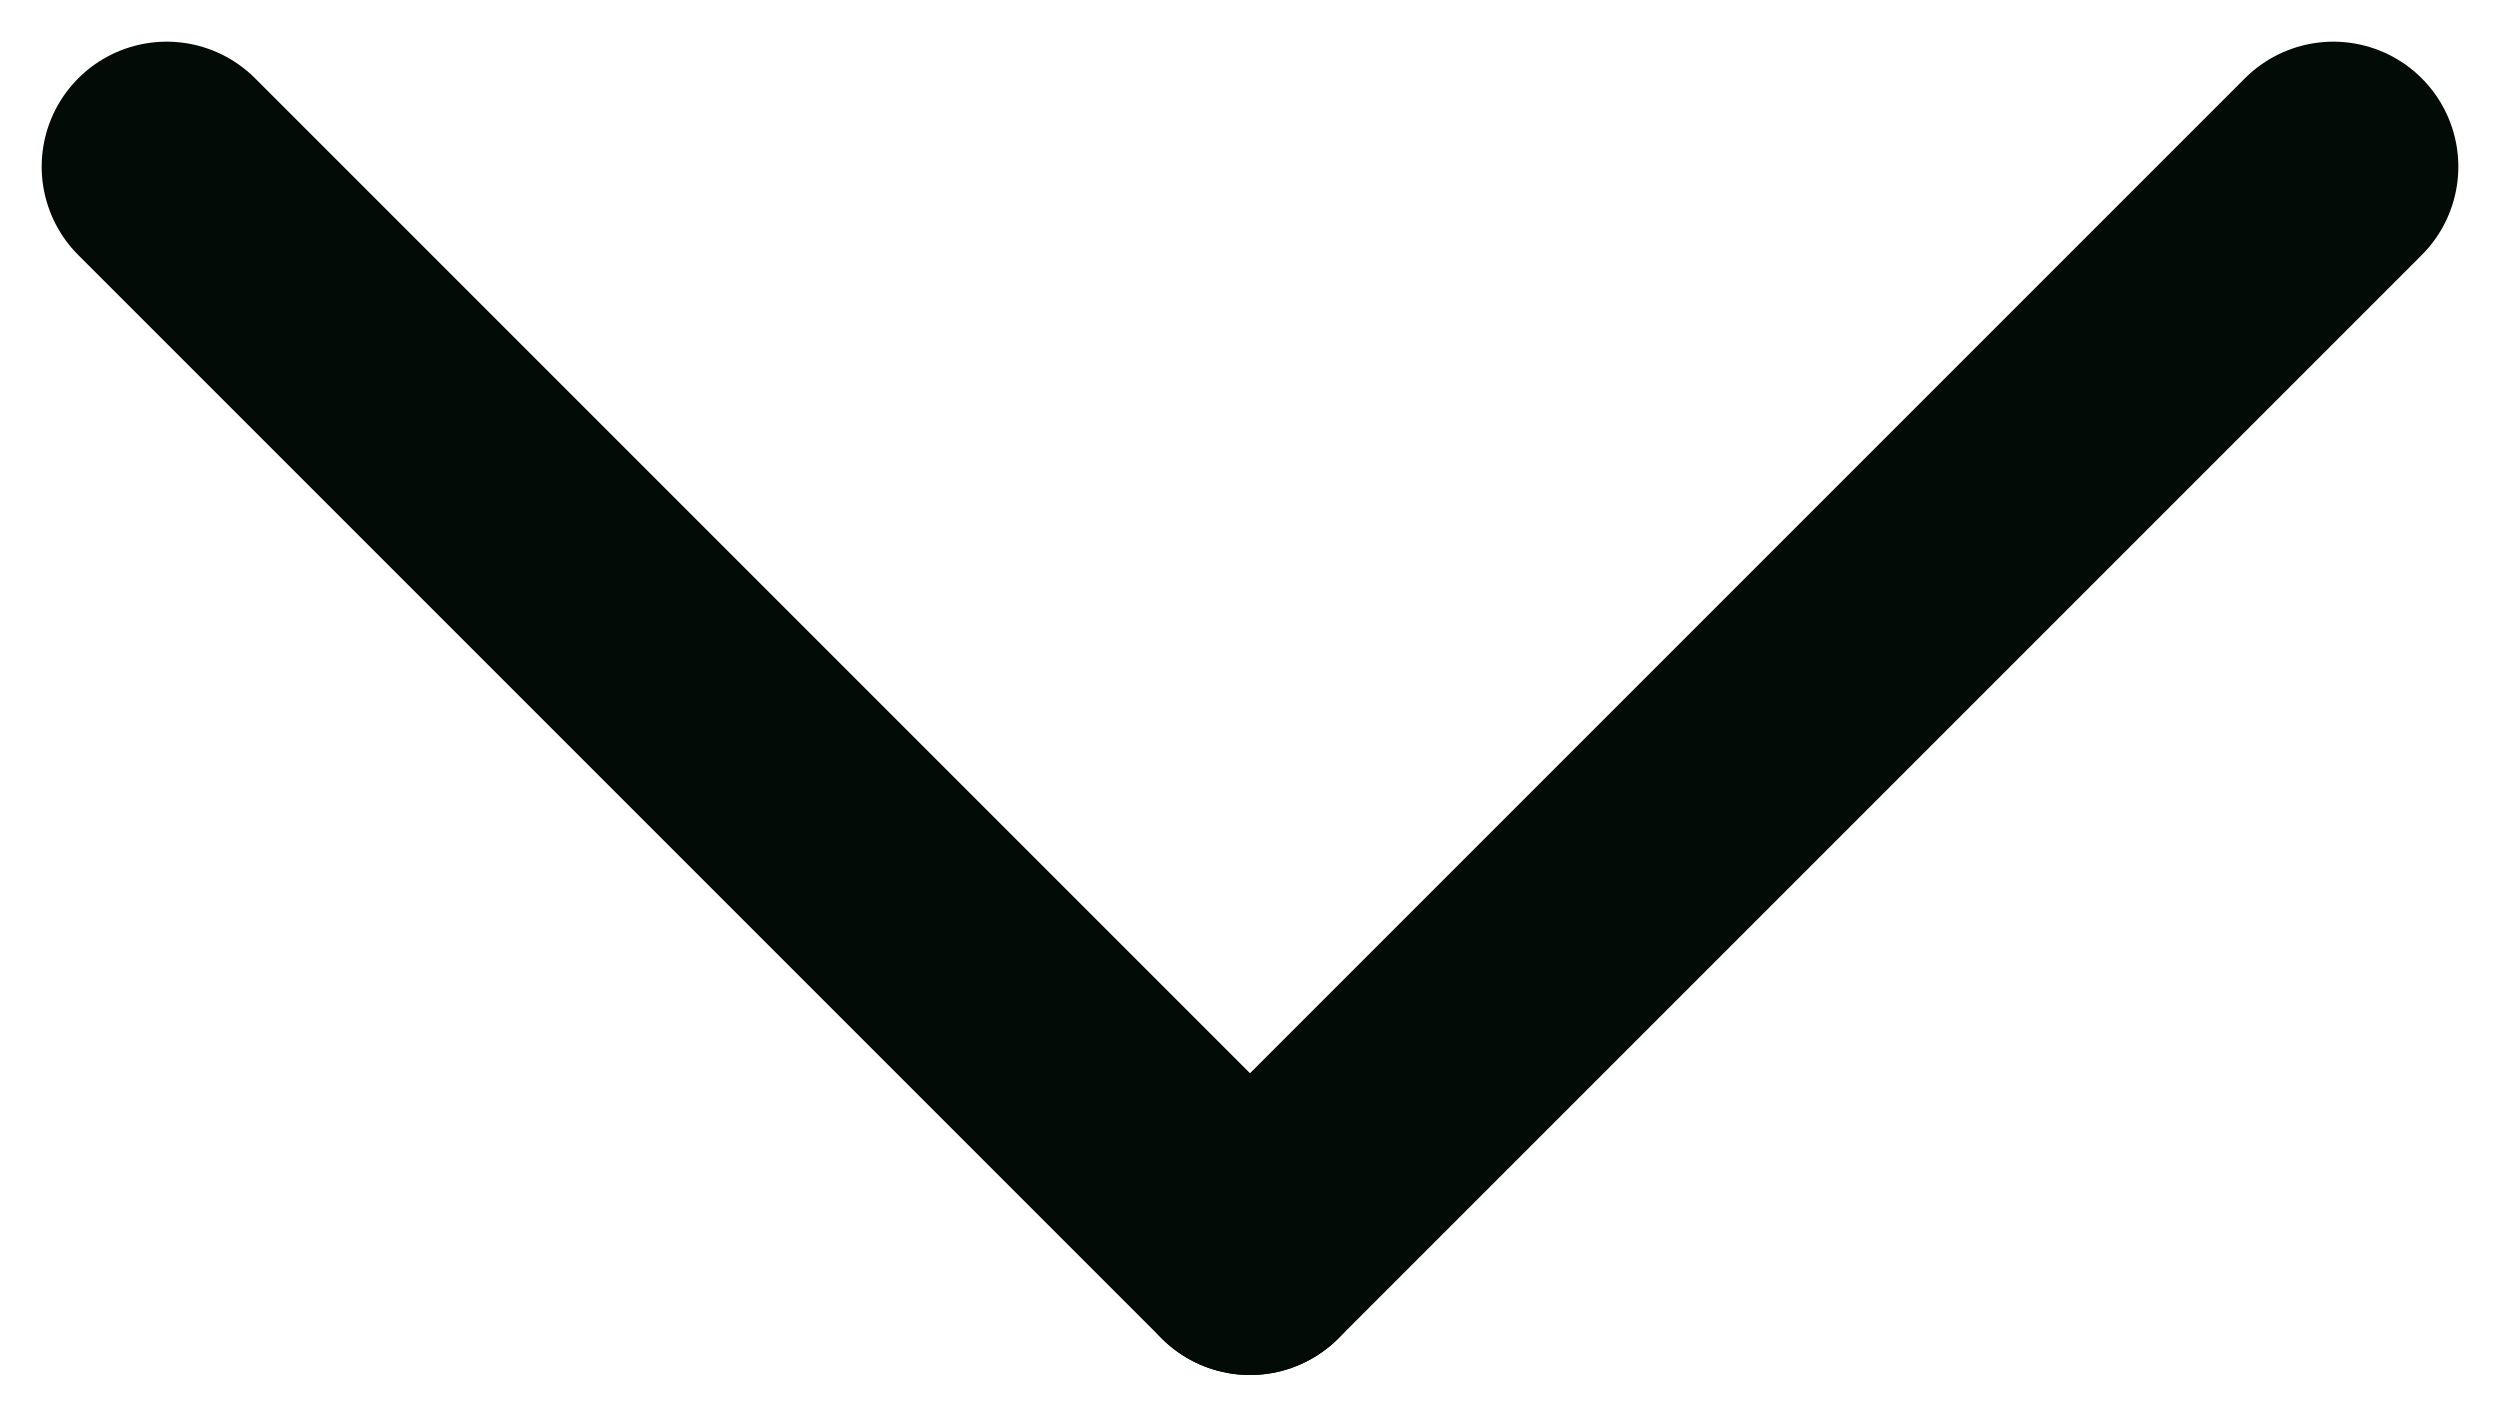 <svg width="30" height="17" viewBox="0 0 30 17" fill="none" xmlns="http://www.w3.org/2000/svg">
<path d="M15 15L28 2" stroke="#020B06" stroke-width="3" stroke-linecap="round"/>
<path d="M15 15L2 2" stroke="#020B06" stroke-width="3" stroke-linecap="round"/>
</svg>
